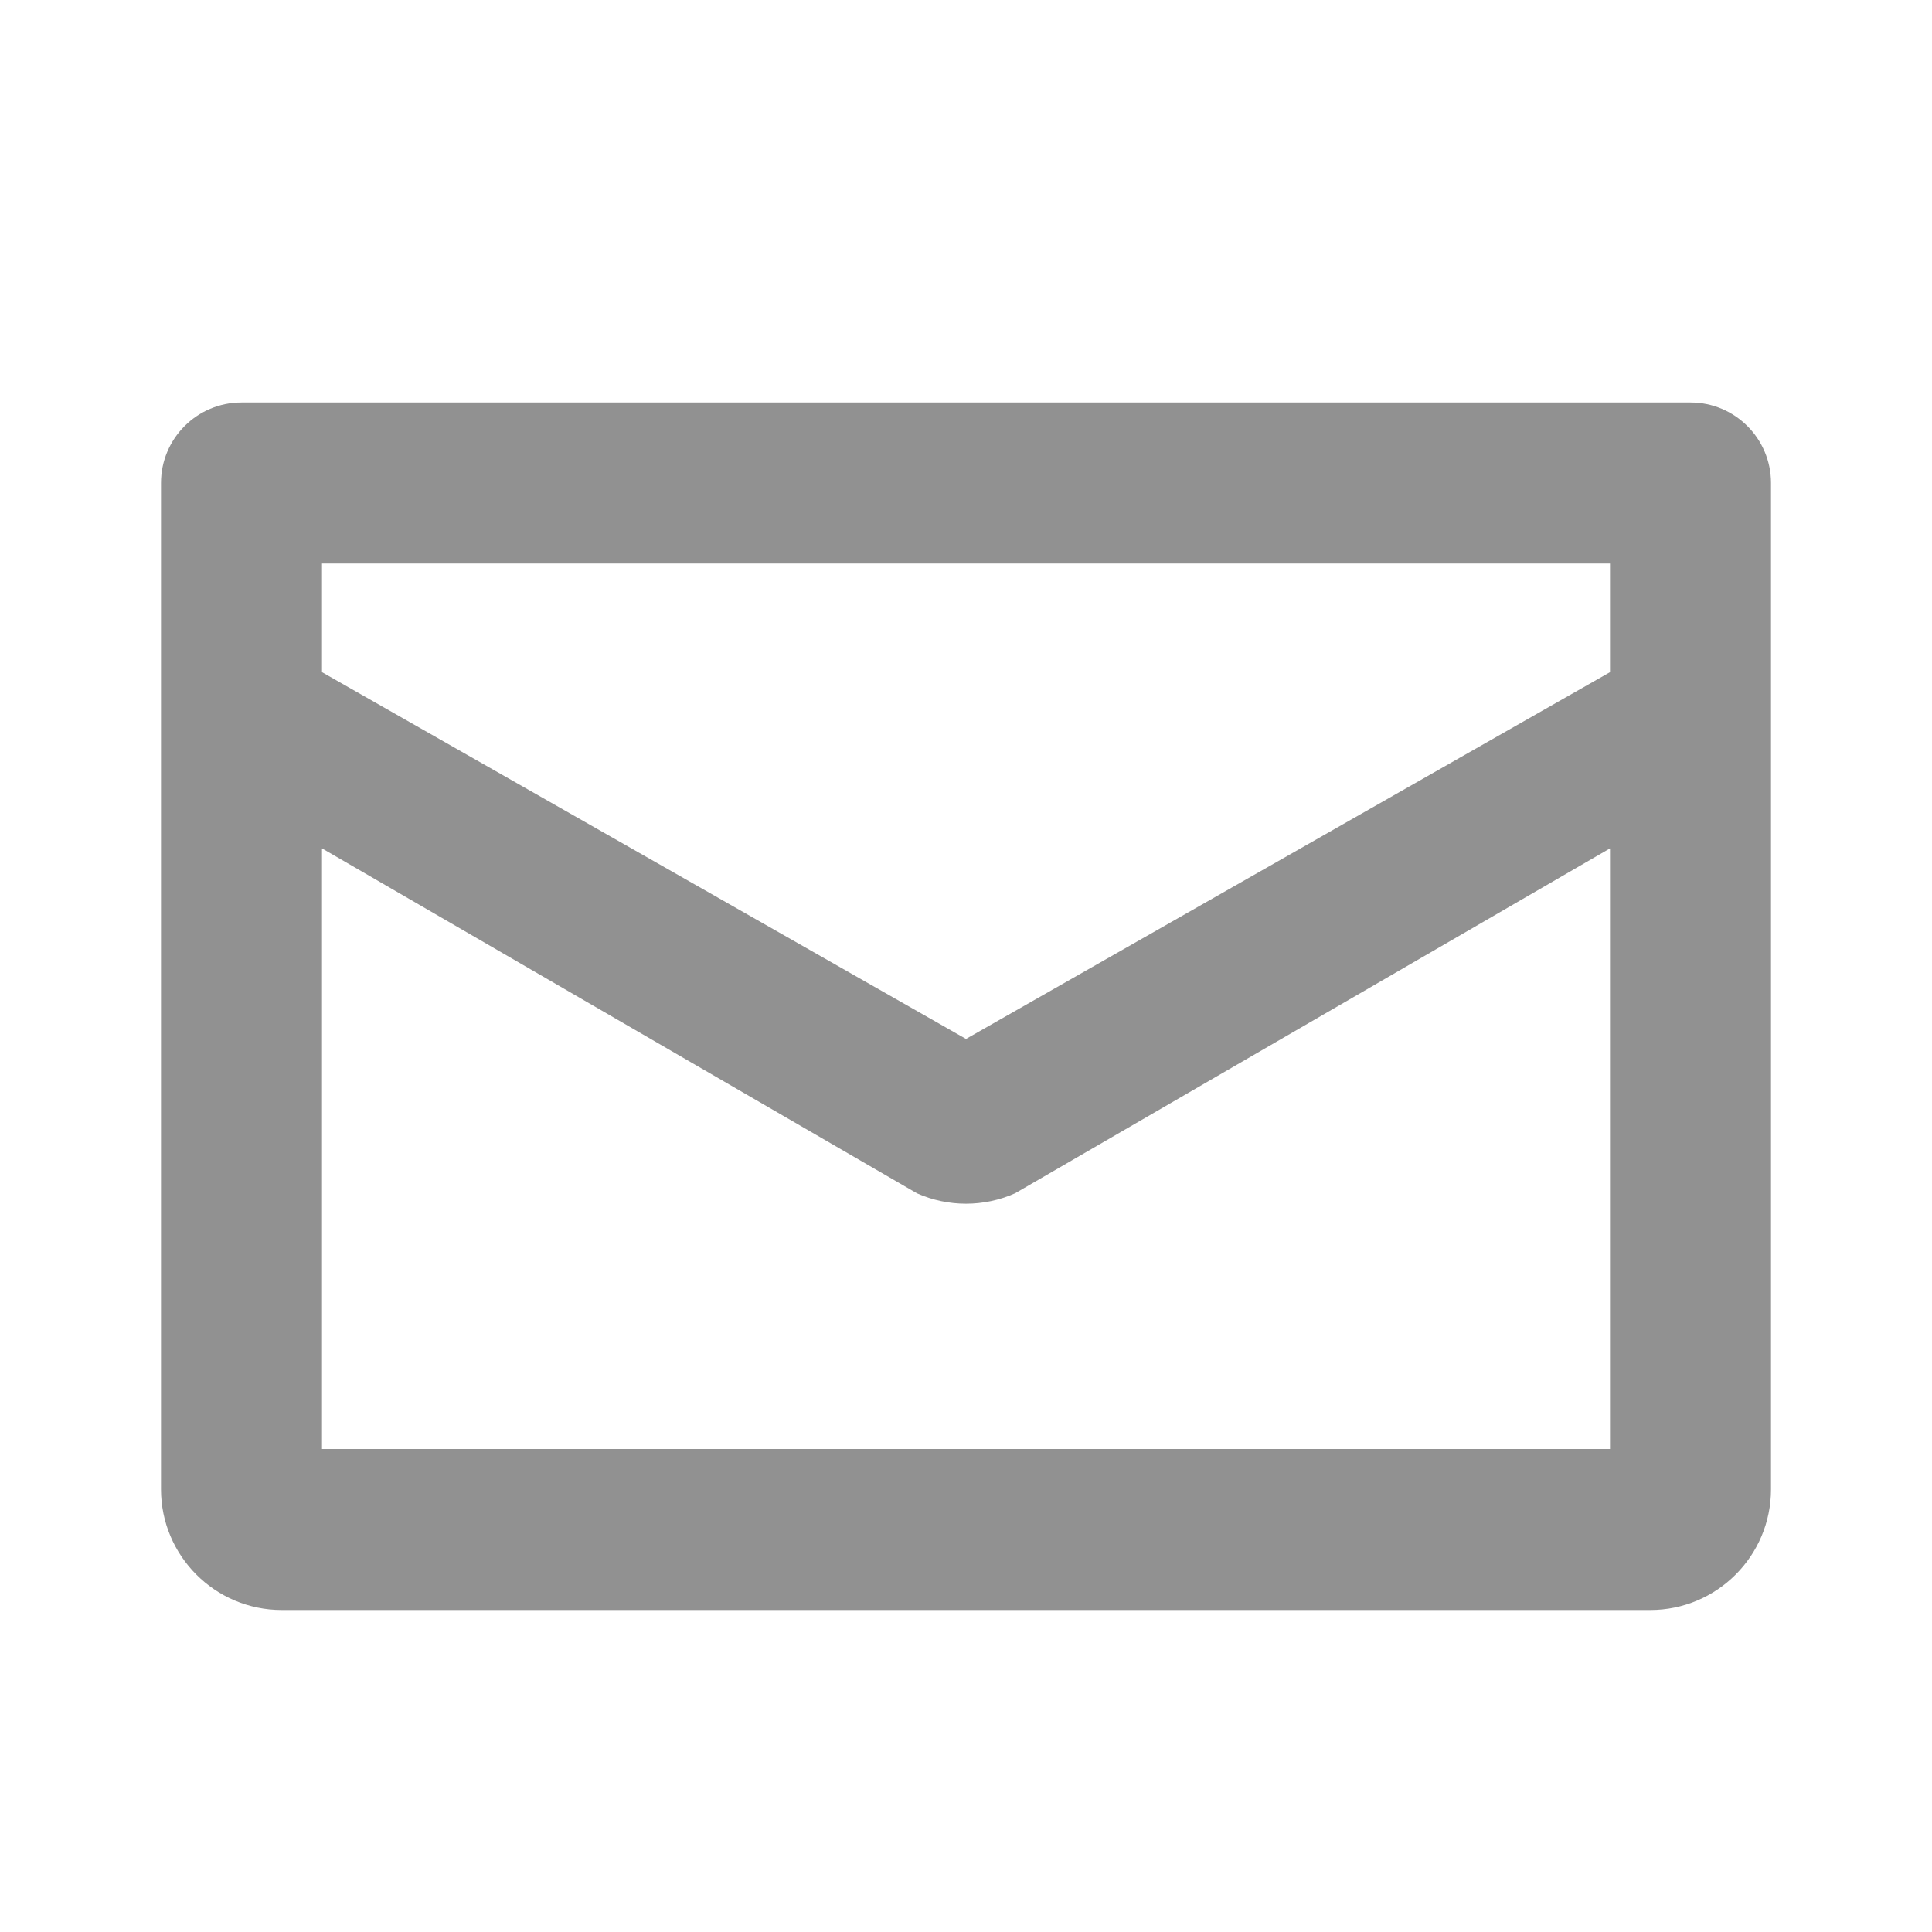 <svg width="24" height="24" viewBox="0 0 24 24" fill="none" xmlns="http://www.w3.org/2000/svg">
<path fill-rule="evenodd" clip-rule="evenodd" d="M2 6C2 5.448 2.448 5 3 5H21C21.552 5 22 5.448 22 6V18.5C22 19.328 21.328 20 20.5 20H3.5C2.672 20 2 19.328 2 18.5V6ZM4 7V8.35L12 12.906L20 8.35V7H4ZM20 10.539L12.609 14.824C12.221 14.996 11.779 14.996 11.391 14.824L4 10.539V18H20V10.539Z" fill="#919191"/>
</svg>
